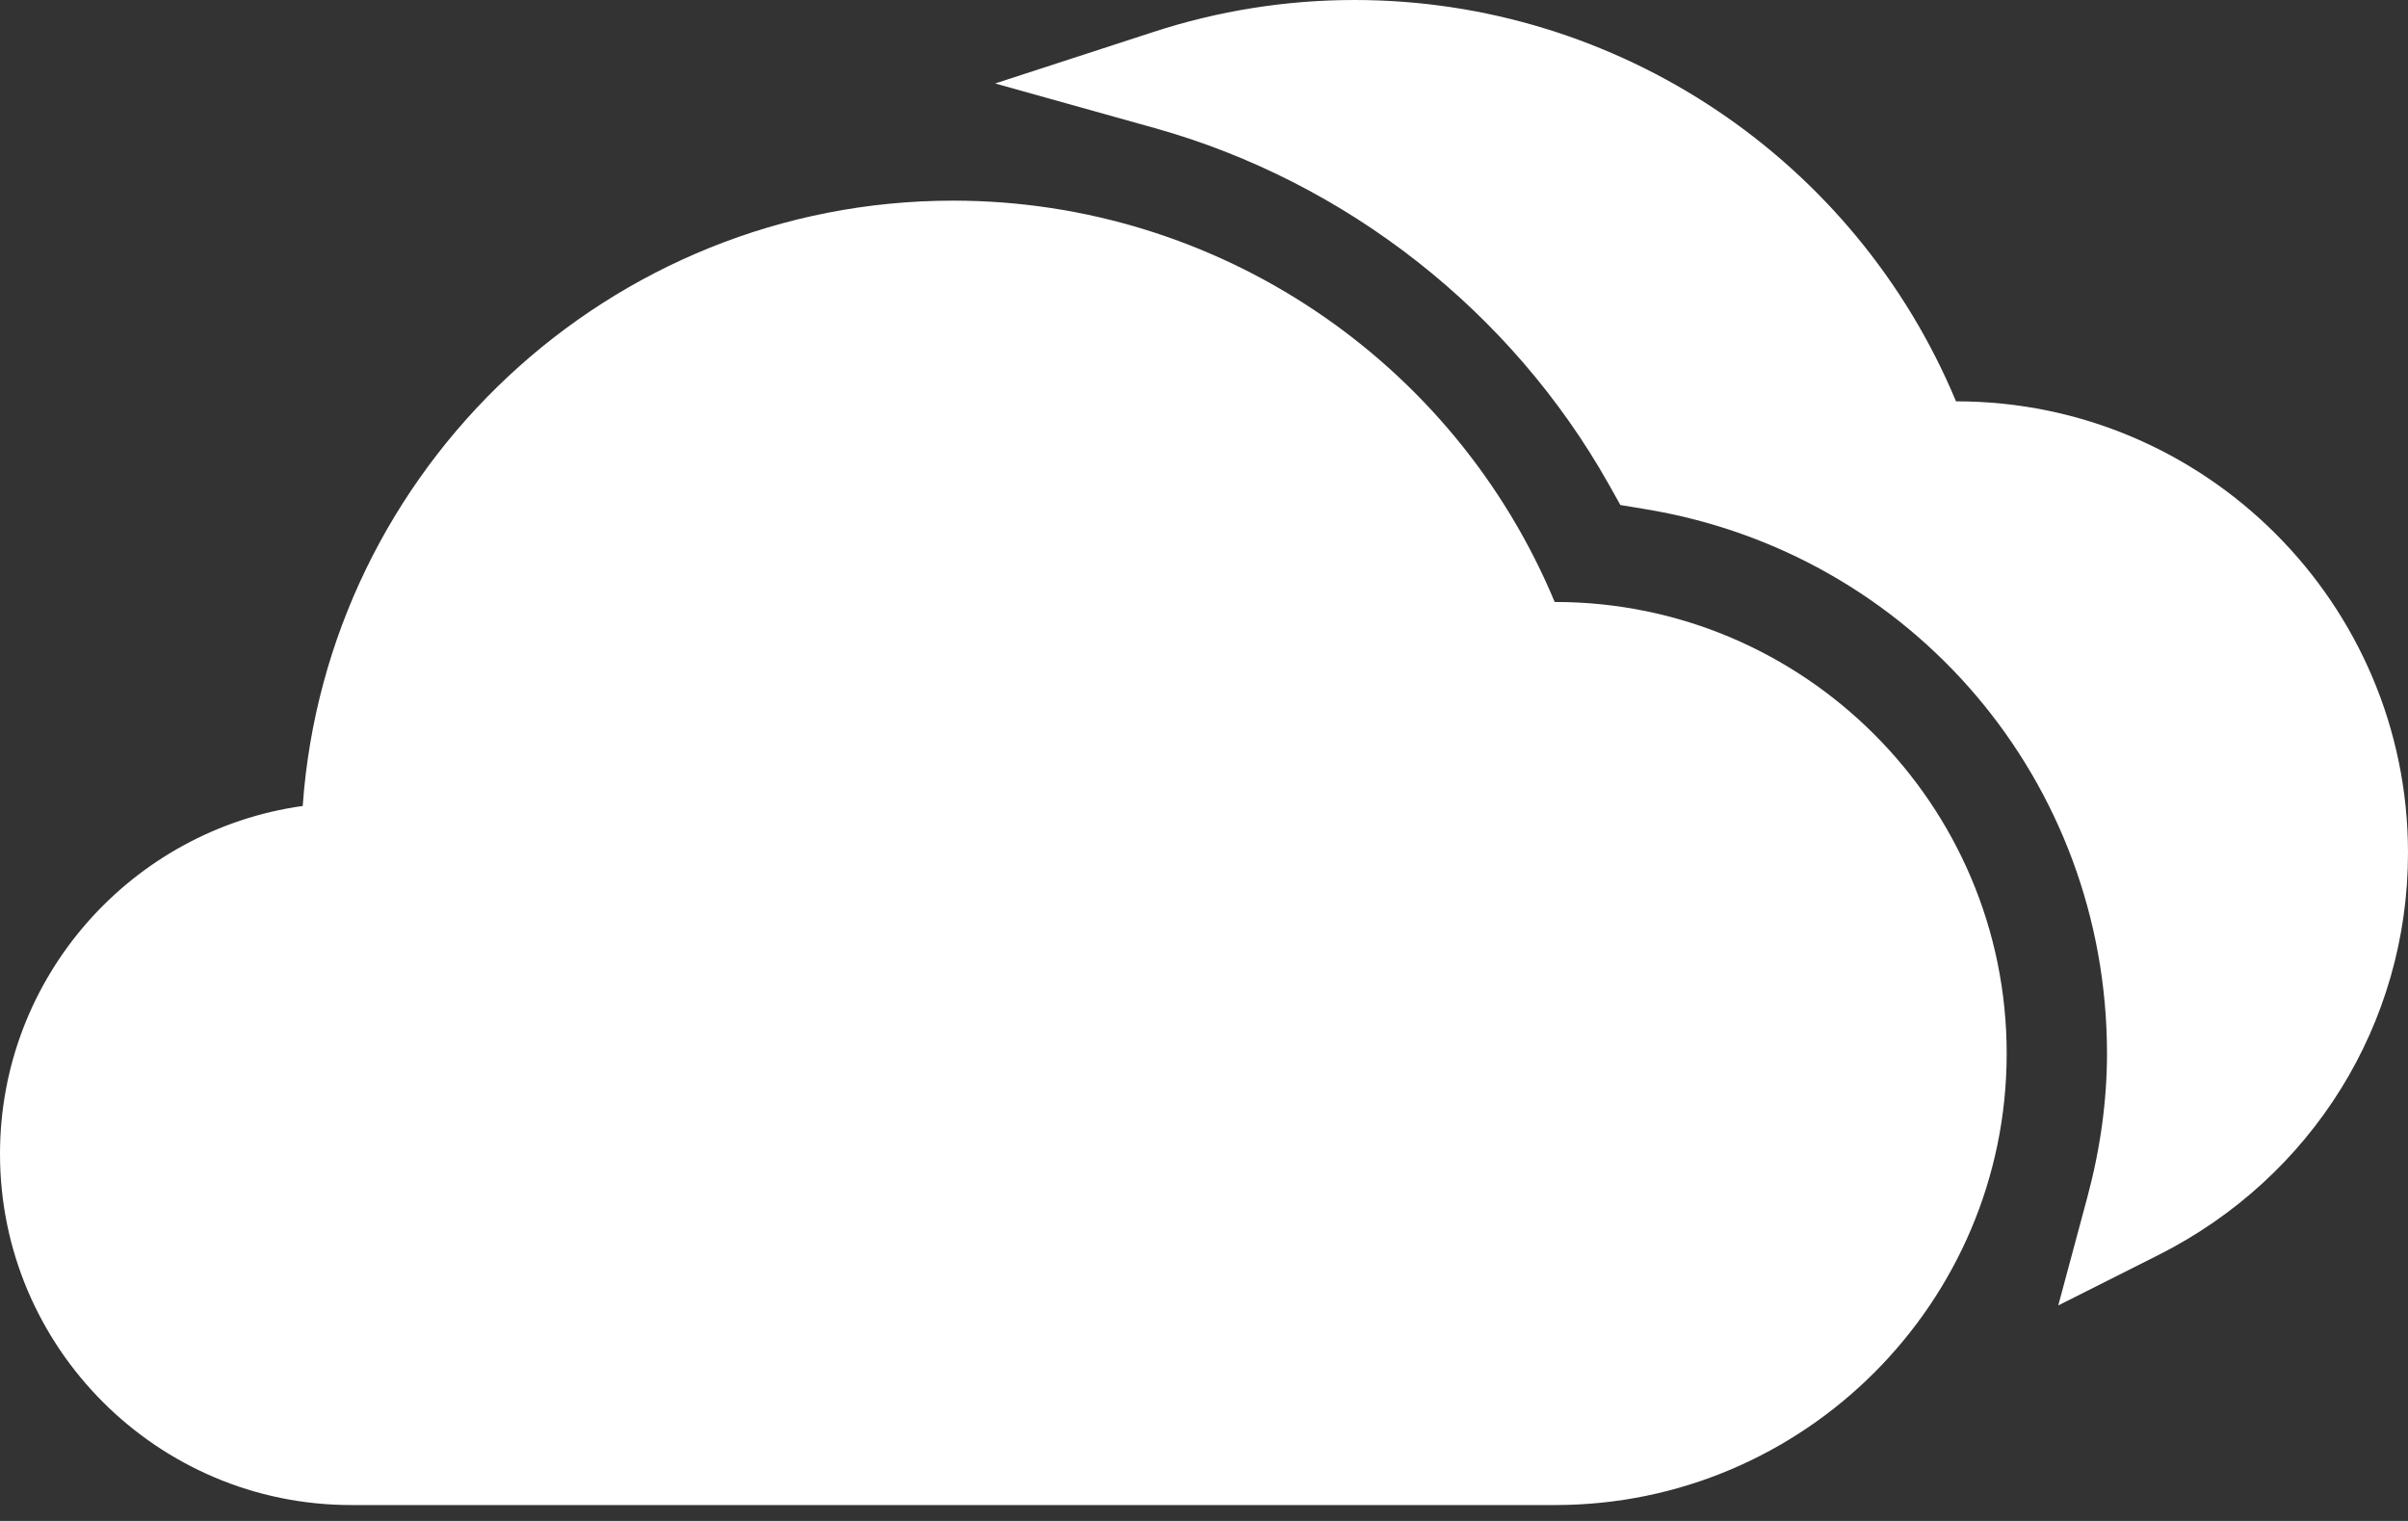 <svg width="38" height="24" viewBox="0 0 38 24" fill="none" xmlns="http://www.w3.org/2000/svg">
<rect x="0" y="0" width="38" height="24" fill="#333333" stroke="none"/>
<path d="M24.542 9.499H24.534C22.946 5.687 19.206 3.166 15.042 3.166C9.616 3.166 5.155 7.387 4.777 12.718C2.08 13.094 0 15.412 0 18.208C0 21.264 2.486 23.749 5.542 23.749H24.542C28.47 23.749 31.667 20.553 31.667 16.624C31.667 12.696 28.47 9.499 24.542 9.499Z" fill="white"/>
<path d="M30.875 6.333H30.867C29.279 2.521 25.539 0 21.375 0C20.298 0 19.228 0.169 18.194 0.507L15.704 1.317L18.226 2.022C21.242 2.866 23.85 4.912 25.384 7.636L25.571 7.969L25.946 8.031C30.178 8.719 33.25 12.334 33.25 16.625C33.25 17.364 33.146 18.126 32.94 18.891L32.481 20.599L34.061 19.804C36.491 18.58 38 16.148 38 13.458C38 9.53 34.803 6.333 30.875 6.333Z" fill="white"/>
</svg>
